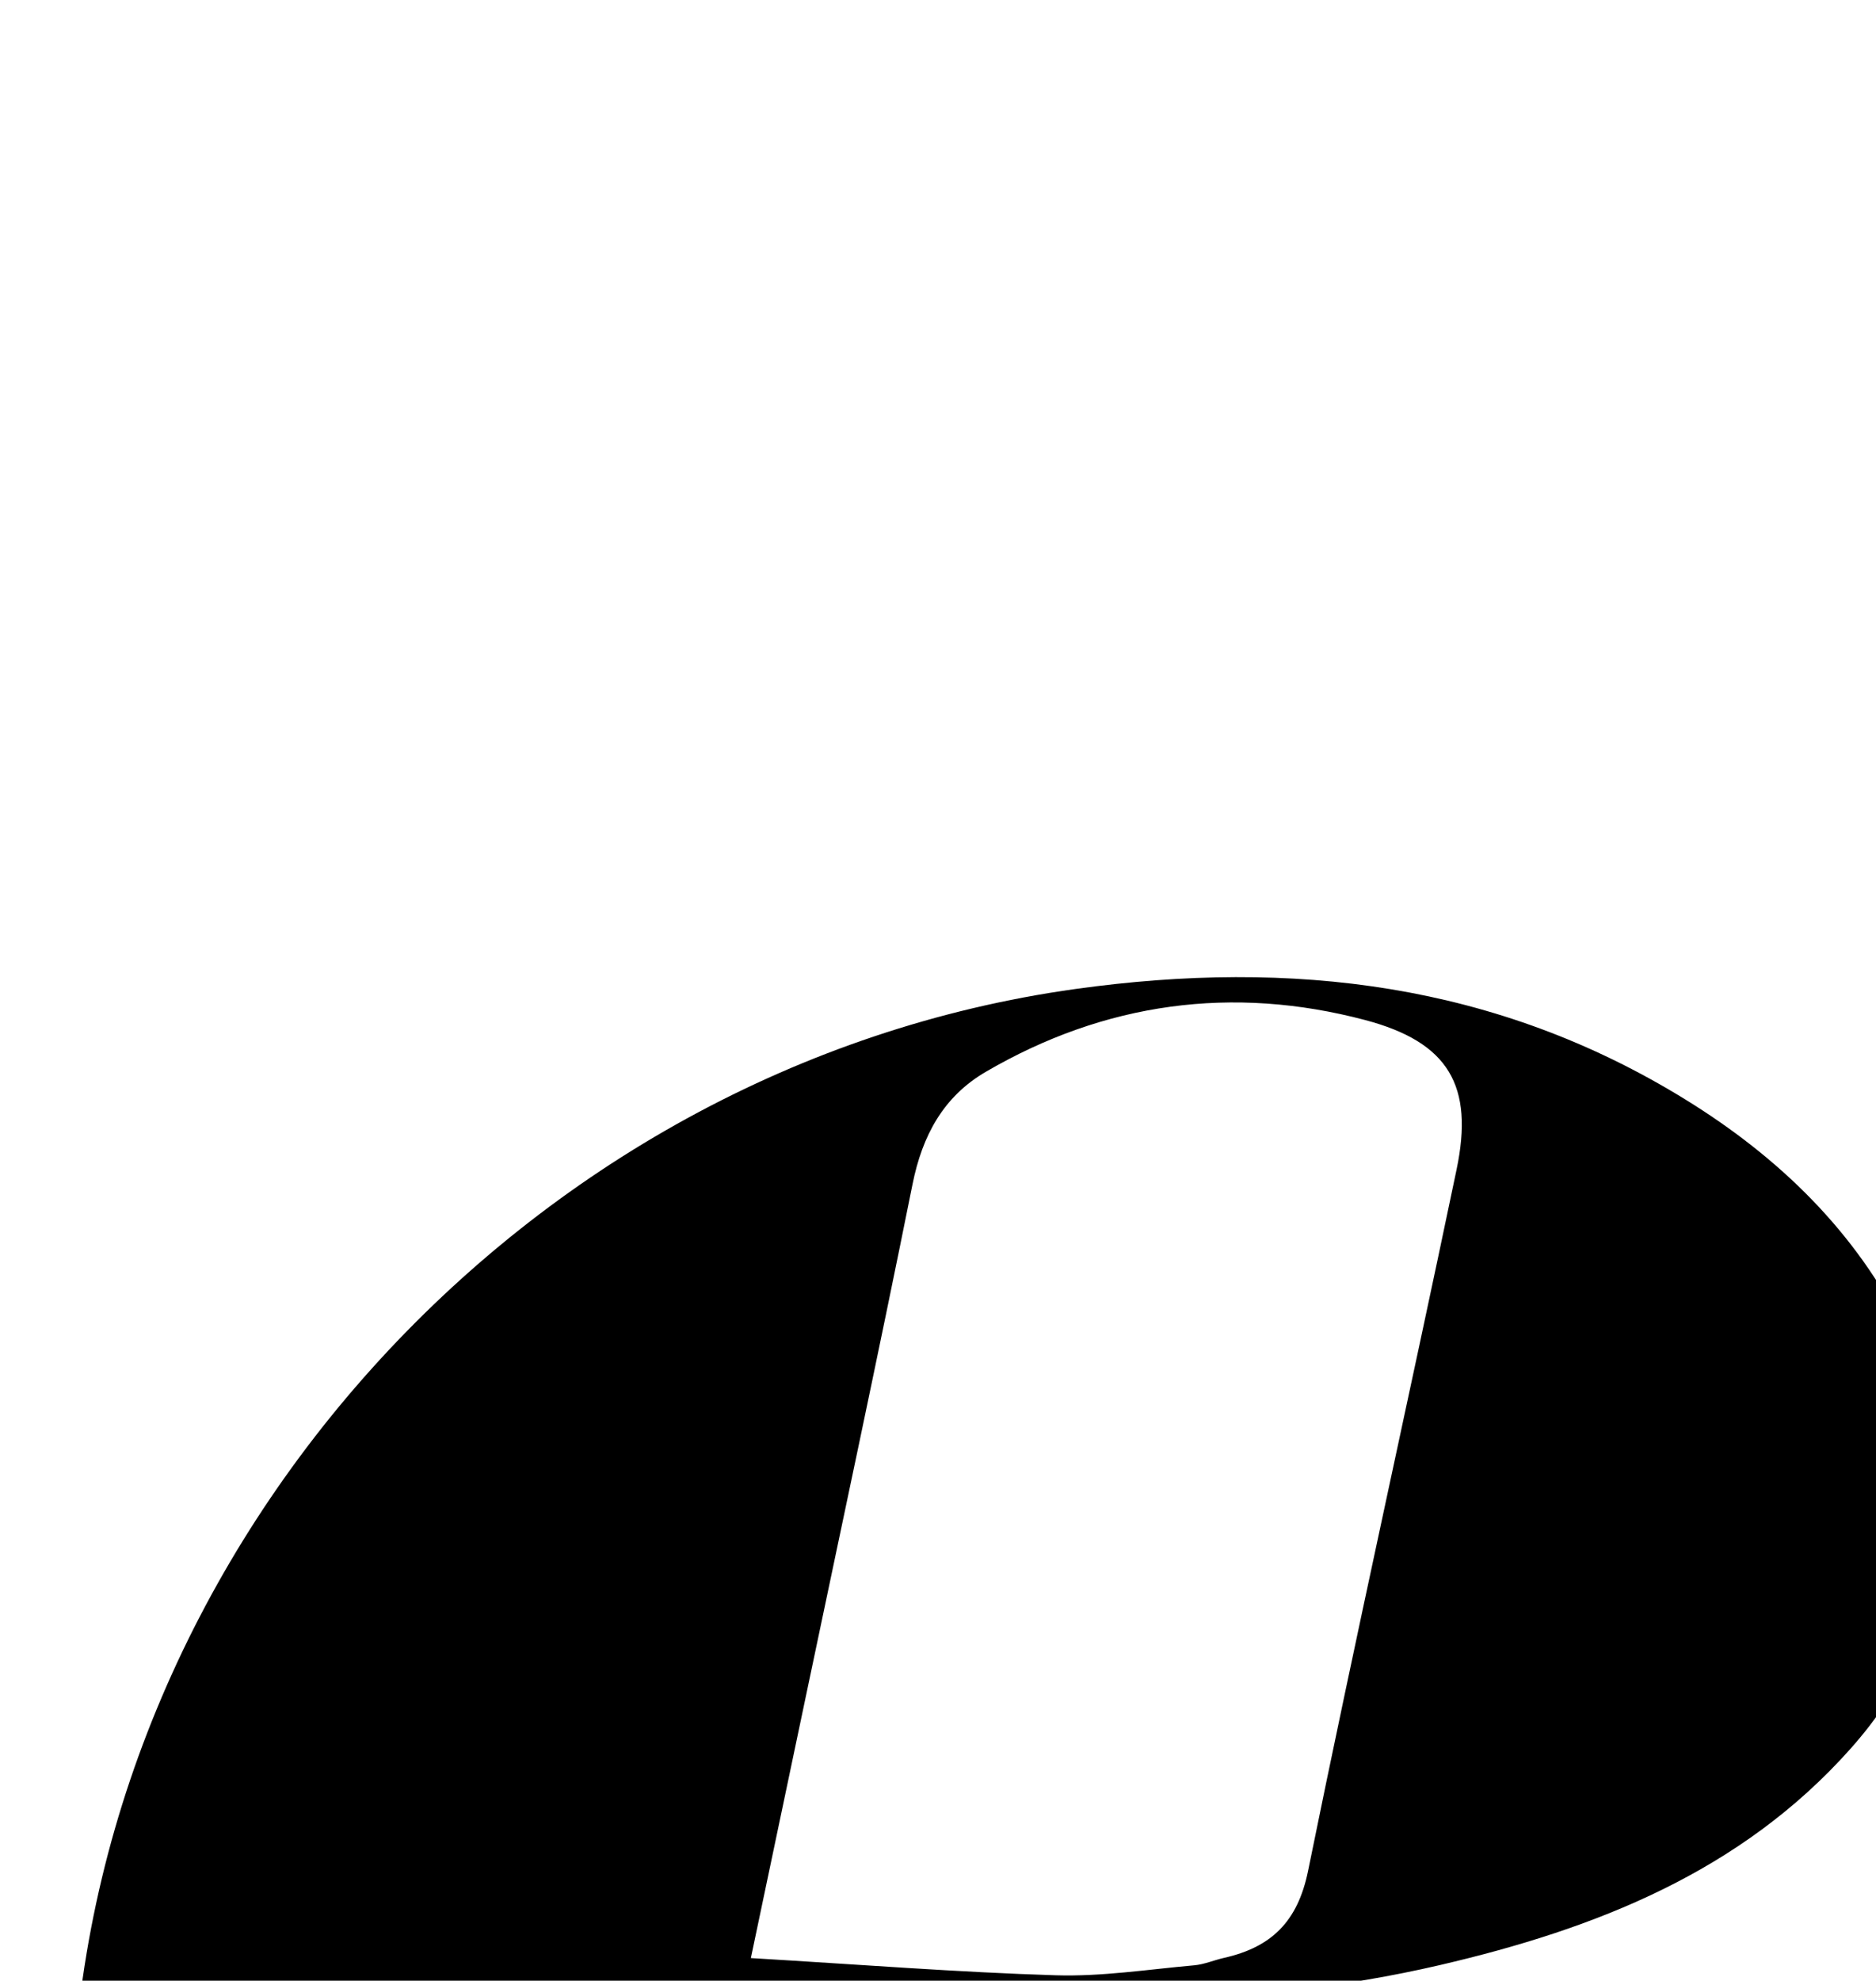 <?xml version="1.0" encoding="iso-8859-1"?>
<!-- Generator: Adobe Illustrator 25.2.1, SVG Export Plug-In . SVG Version: 6.00 Build 0)  -->
<svg version="1.1" xmlns="http://www.w3.org/2000/svg" xmlns:xlink="http://www.w3.org/1999/xlink" x="0px" y="0px"
	 viewBox="0 0 121.205 127.925" style="enable-background:new 0 0 121.205 127.925;" xml:space="preserve">
<g>
	<path d="M48.22,128.117c-2.472,11.727-4.834,22.937-7.197,34.147c-0.961,4.557-1.978,9.102-2.871,13.672
		c-0.982,5.027-0.136,6.927,4.315,9.47c4.434,2.534,9.299,3.754,14.368,3.523c21.626-0.983,39.87-8.48,52.012-27.475
		c0.259-0.406,0.609-0.76,0.953-1.101c0.091-0.09,0.321-0.041,1.316-0.129c-0.525,1.347-0.77,2.478-1.354,3.394
		c-6.287,9.859-15.03,16.857-25.711,21.38c-14.181,6.005-28.768,8.243-43.784,3.398c-22.01-7.103-36.218-28.066-35.625-52.284
		c0.88-35.905,29.175-67.263,64.83-72.236C83.492,61.921,96.685,63.493,108.87,71c6.057,3.732,11.047,8.543,14.245,15.028
		c4.593,9.315,3.325,19.186-3.56,26.919c-7.082,7.954-16.476,11.628-26.502,13.963c-12.638,2.944-25.458,2.578-38.283,1.743
		C52.791,128.525,50.815,128.332,48.22,128.117z M48.512,126.464c7.13,0.422,13.41,0.919,19.699,1.111
		c2.974,0.091,5.967-0.38,8.947-0.644c0.652-0.058,1.283-0.336,1.93-0.482c3.044-0.686,4.756-2.328,5.425-5.622
		c3.073-15.126,6.441-30.193,9.596-45.303c1.126-5.393-0.503-8.214-5.915-9.645c-8.558-2.263-16.81-1.141-24.501,3.344
		c-2.748,1.602-4.105,4.123-4.735,7.256c-2.256,11.228-4.66,22.426-7.01,33.635C50.866,115.28,49.778,120.445,48.512,126.464z"/>
</g>
</svg>
